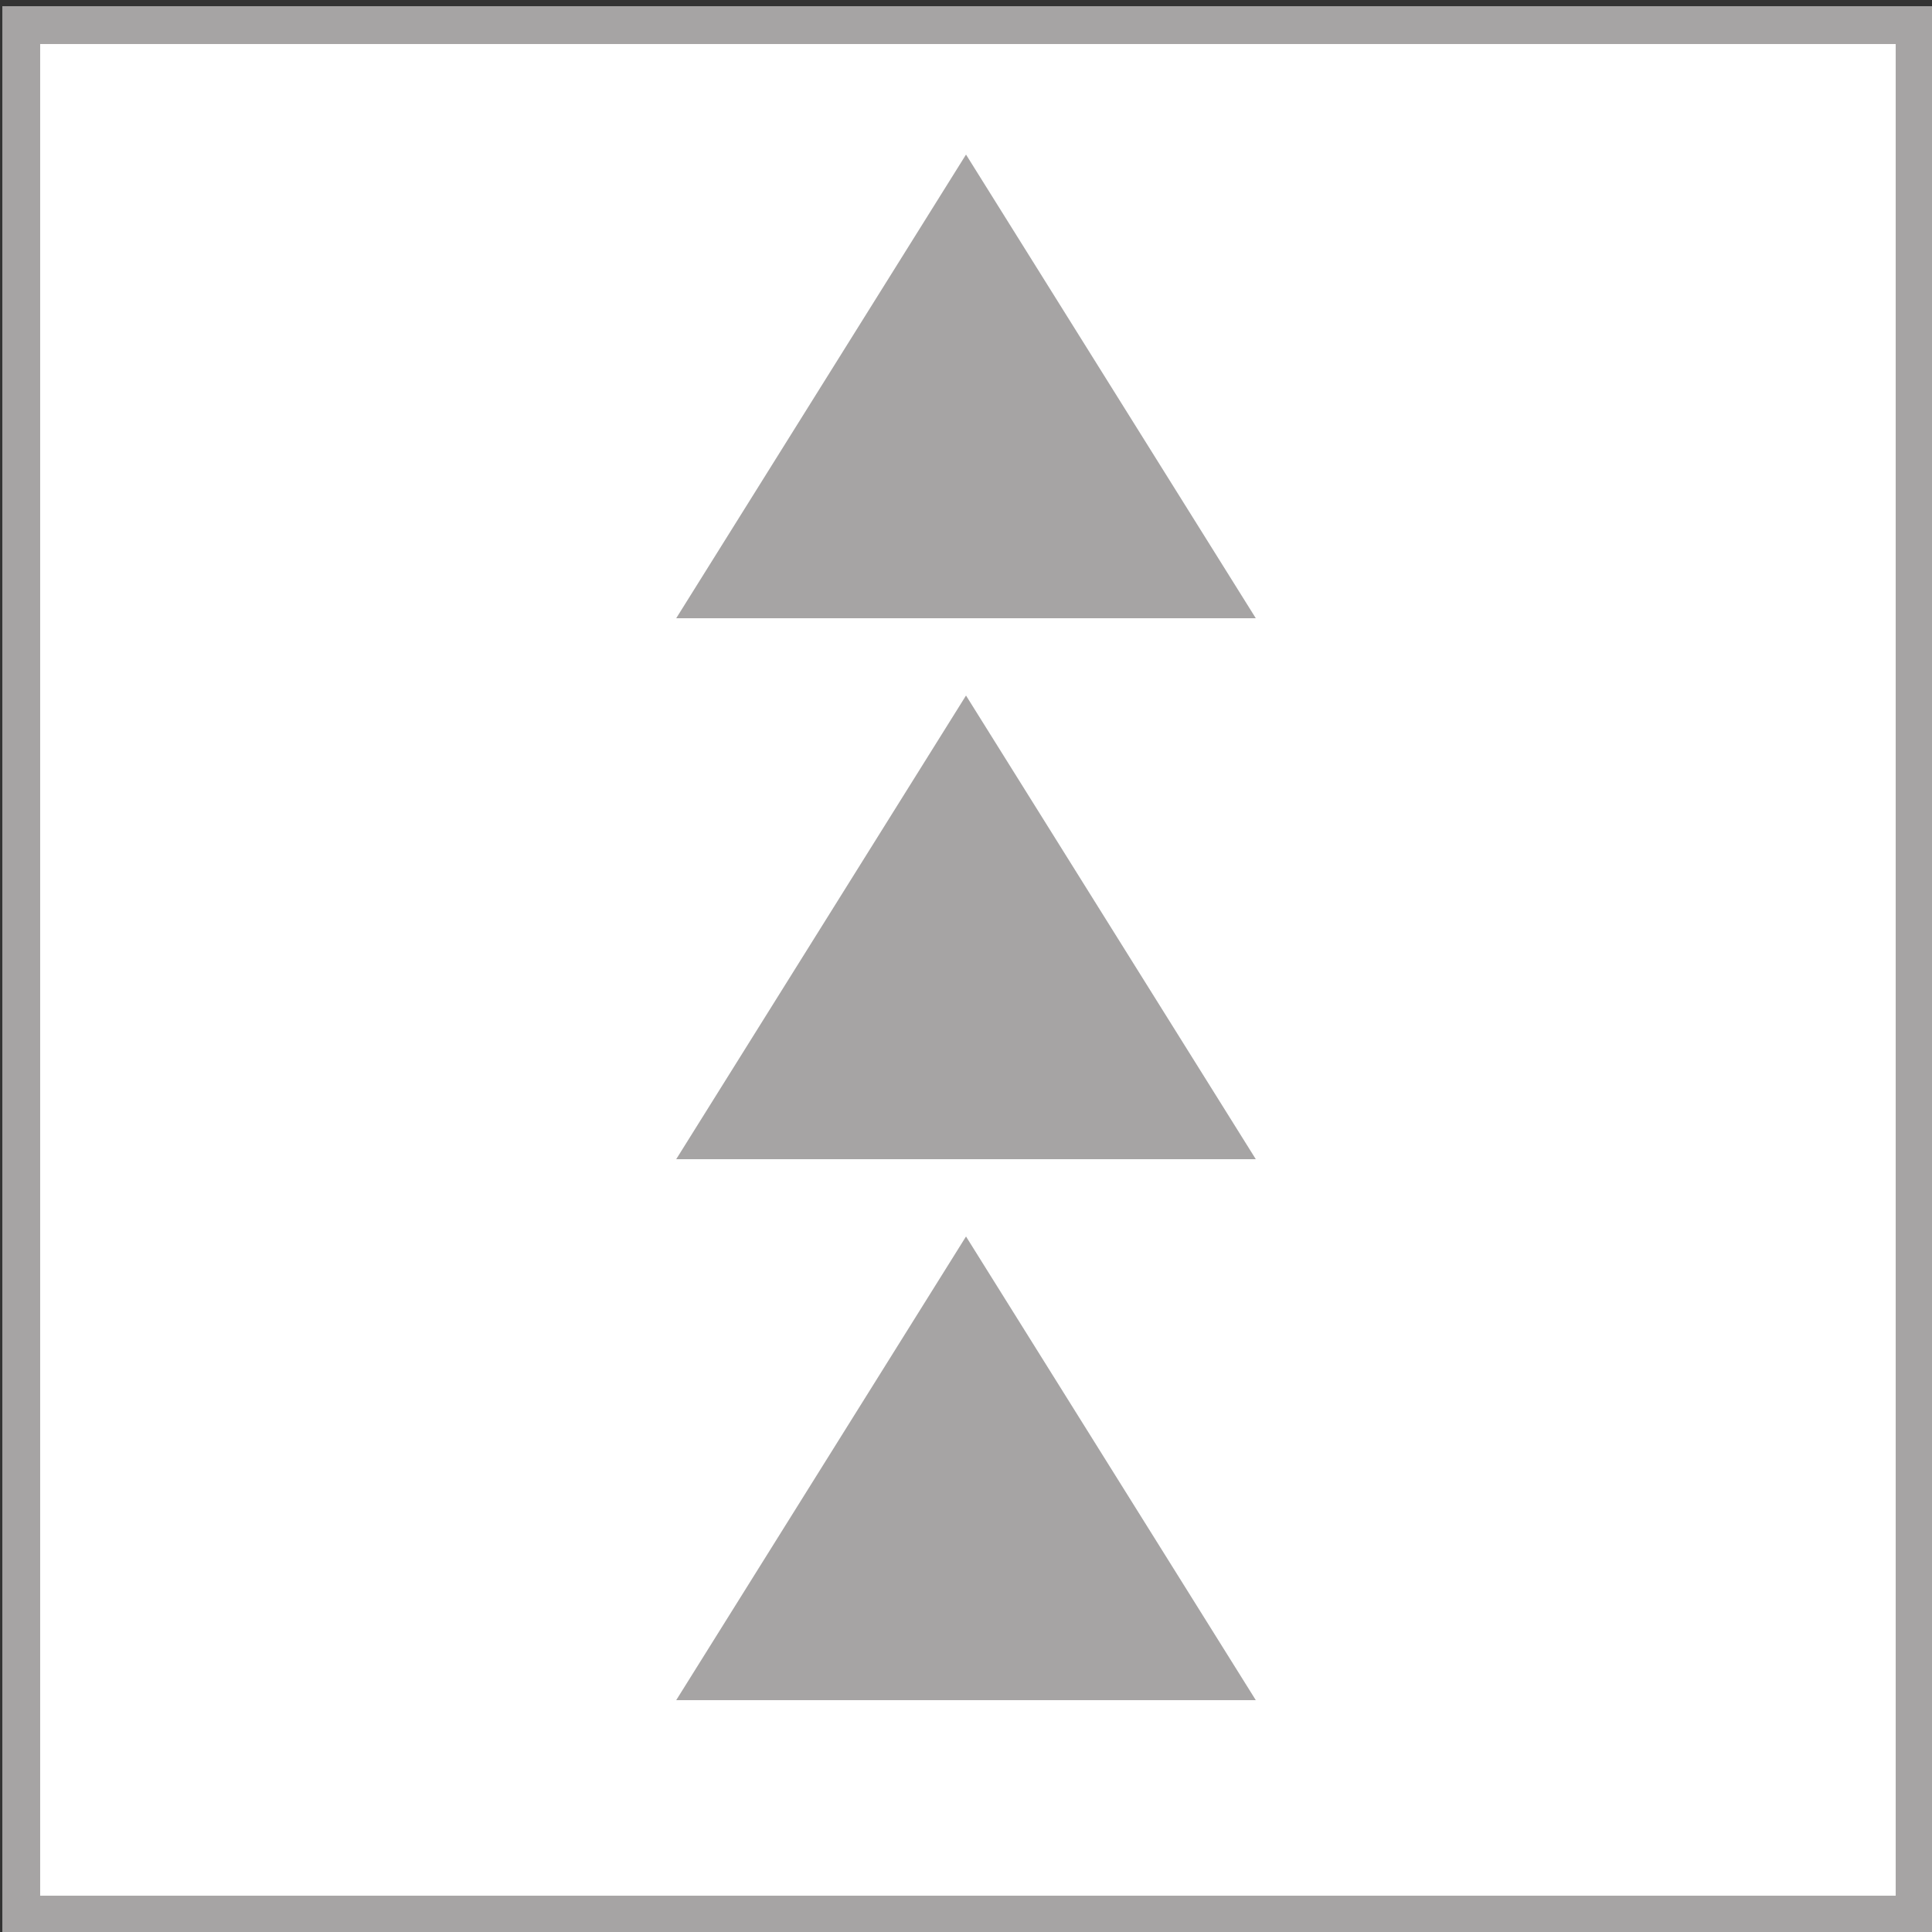 <?xml version="1.0" encoding="utf-8"?>
<!-- Generator: Adobe Illustrator 16.0.0, SVG Export Plug-In . SVG Version: 6.00 Build 0)  -->
<!DOCTYPE svg PUBLIC "-//W3C//DTD SVG 1.1//EN" "http://www.w3.org/Graphics/SVG/1.1/DTD/svg11.dtd">
<svg version="1.1" xmlns="http://www.w3.org/2000/svg" xmlns:xlink="http://www.w3.org/1999/xlink" x="0px" y="0px" width="500px"
	 height="500px" viewBox="0 0 500 500" enable-background="new 0 0 500 500" xml:space="preserve">
<rect x="0" y="0" width="500" height="500" fill="#333333" stroke="none"/>
<g id="Layer_2_1_">
	<rect x="5.5" y="6.5" fill="#FFFFFF" stroke="#A6A4A4" stroke-width="9.79" stroke-miterlimit="10" width="490" height="489"/>
</g>
<g id="Layer_3_1_">
	<polygon fill="#A6A4A4" points="175,160 250.002,40 325,160 	"/>
	<polygon fill="#A6A4A4" points="175,300 250.002,180 325,300 	"/>
	<polygon fill="#A6A4A4" points="175,440 250.002,320 325,440 	"/>
</g>
</svg>

